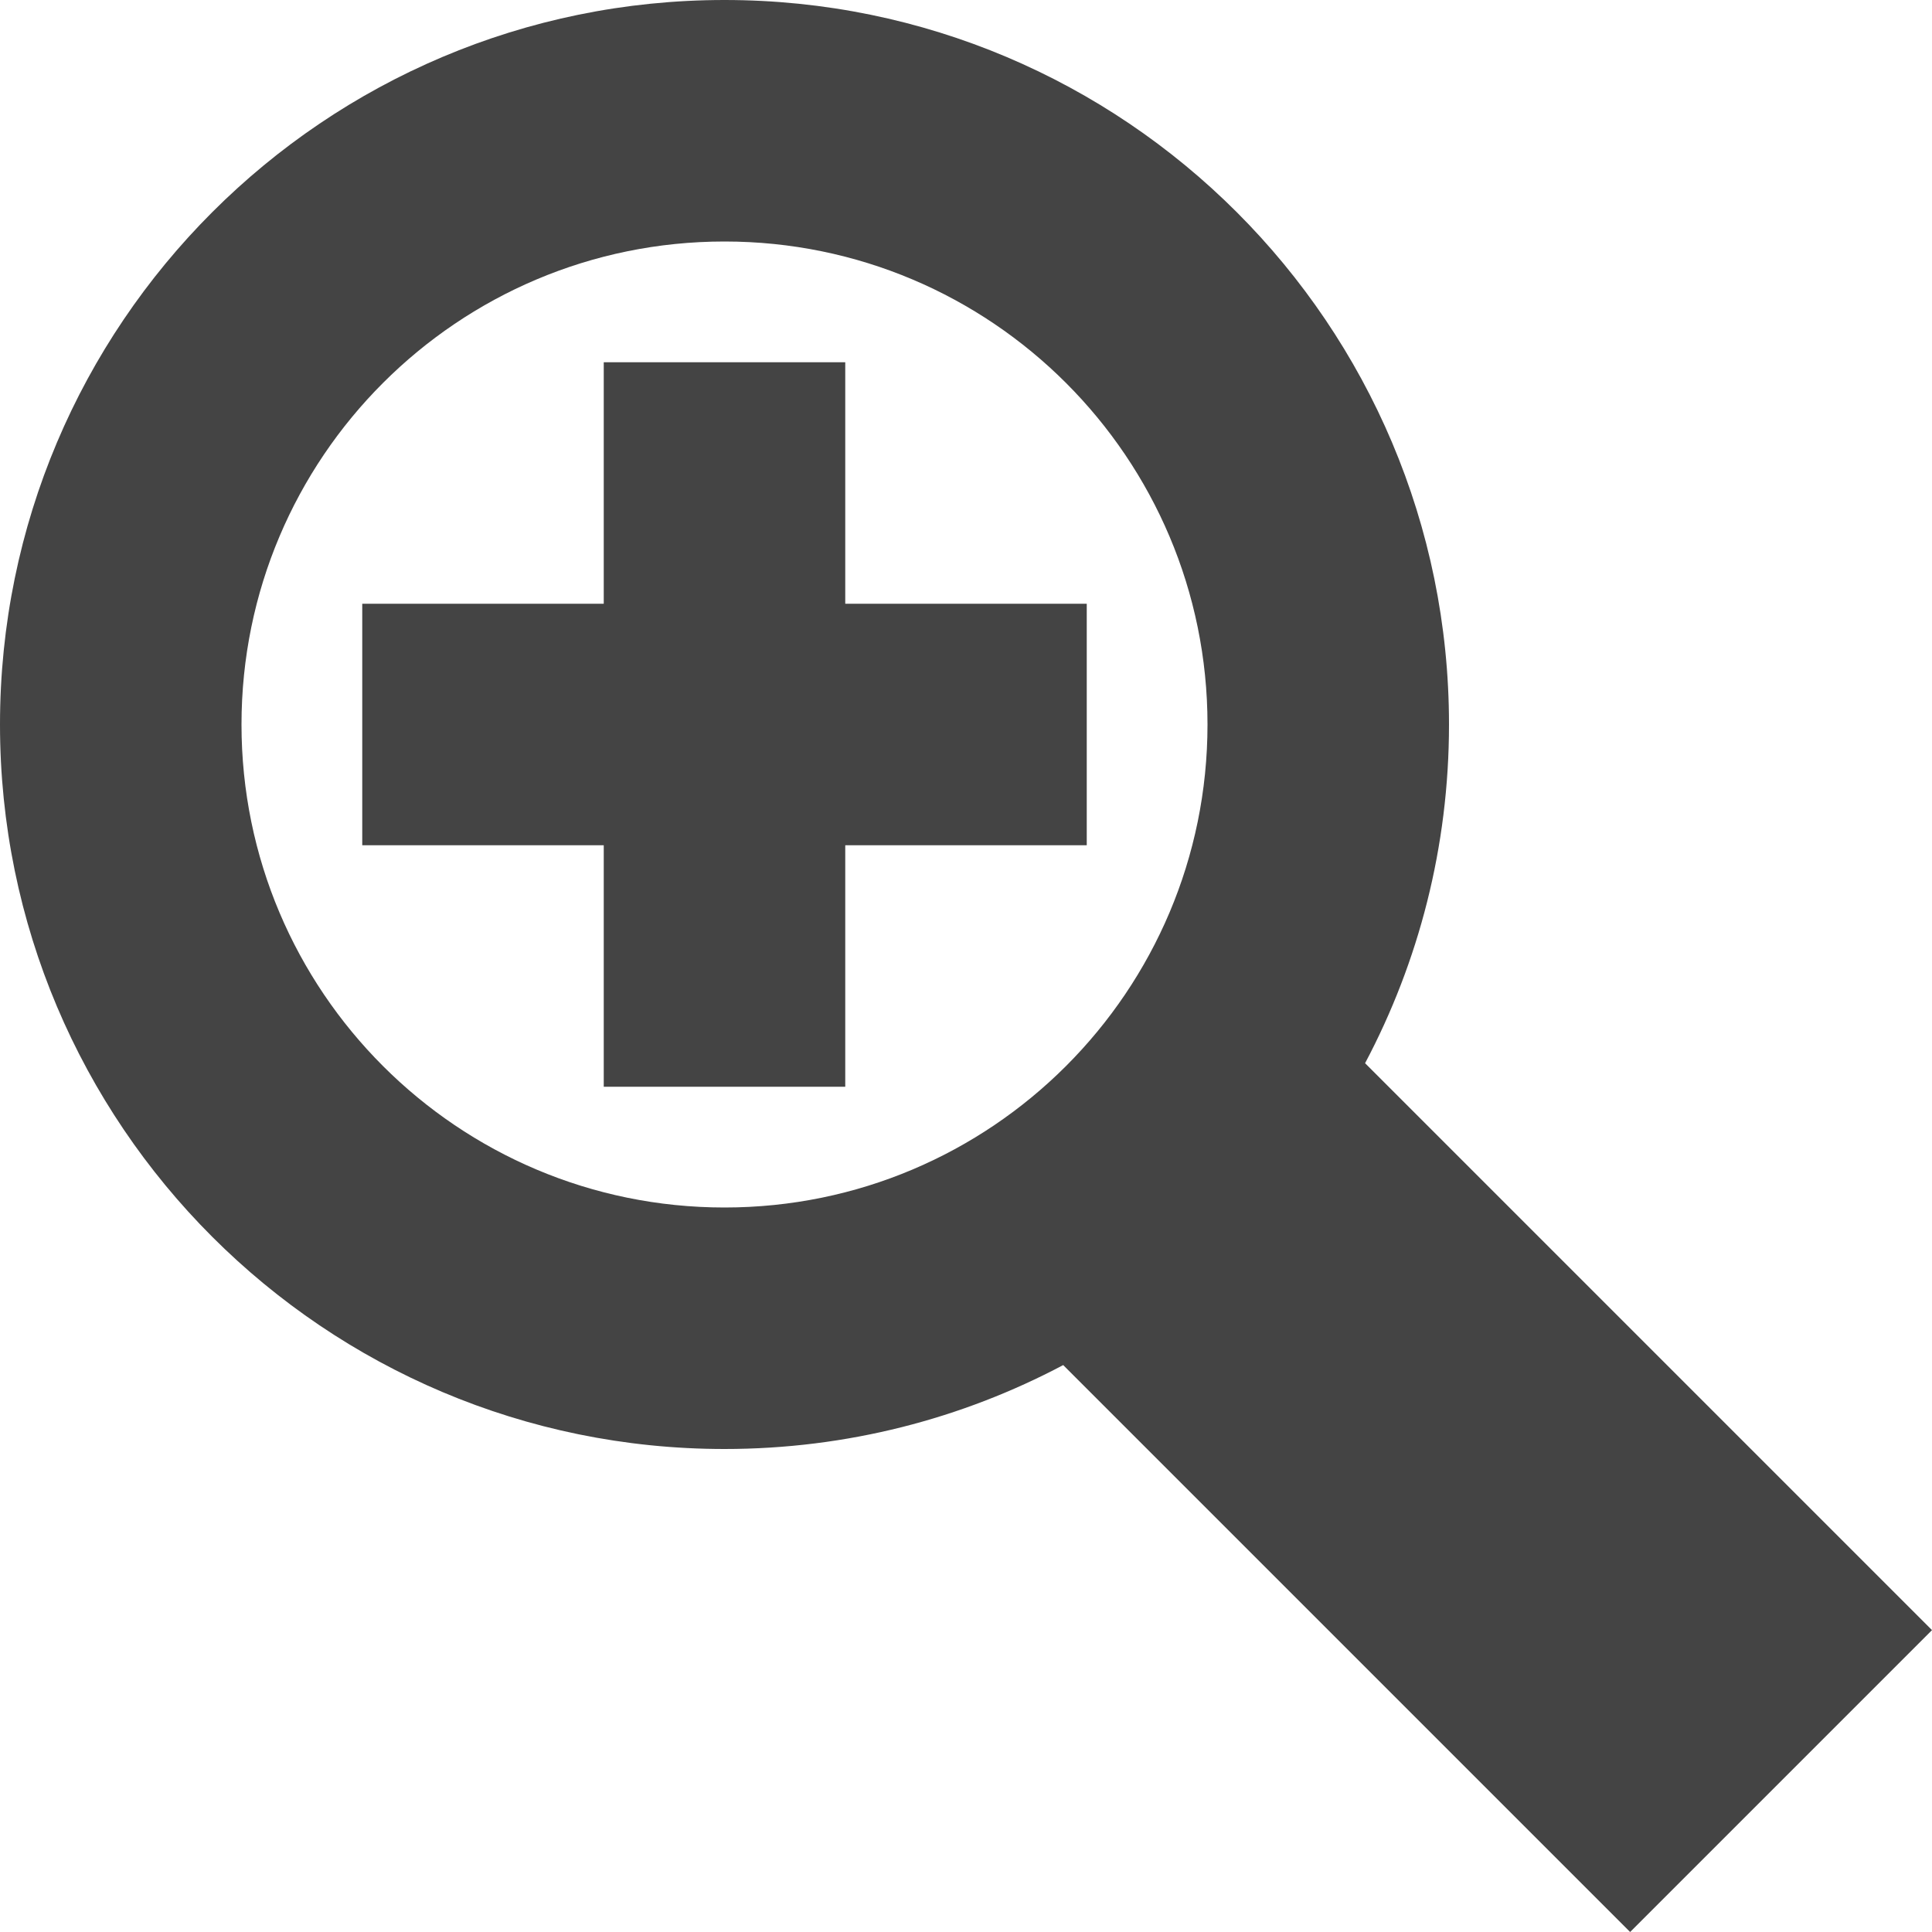 <?xml version="1.0" encoding="utf-8"?>
<!-- Generated by IcoMoon.io -->
<!DOCTYPE svg PUBLIC "-//W3C//DTD SVG 1.1//EN" "http://www.w3.org/Graphics/SVG/1.1/DTD/svg11.dtd">
<svg version="1.1" xmlns="http://www.w3.org/2000/svg" xmlns:xlink="http://www.w3.org/1999/xlink" width="32" height="32" viewBox="0 0 32 32">
<path fill="#444444" d="M32 27l-9.39-9.39c0.887-1.674 1.39-3.583 1.39-5.61 0-6.627-5.373-12-12-12s-12 5.373-12 12 5.373 12 12 12c2.027 0 3.936-0.503 5.61-1.39l9.39 9.39 5-5zM4 12c0-4.418 3.582-8 8-8s8 3.582 8 8-3.582 8-8 8-8-3.582-8-8z"></path>
<path fill="#444444" d="M18 10h-4v-4h-4v4h-4v4h4v4h4v-4h4z"></path>
</svg>
